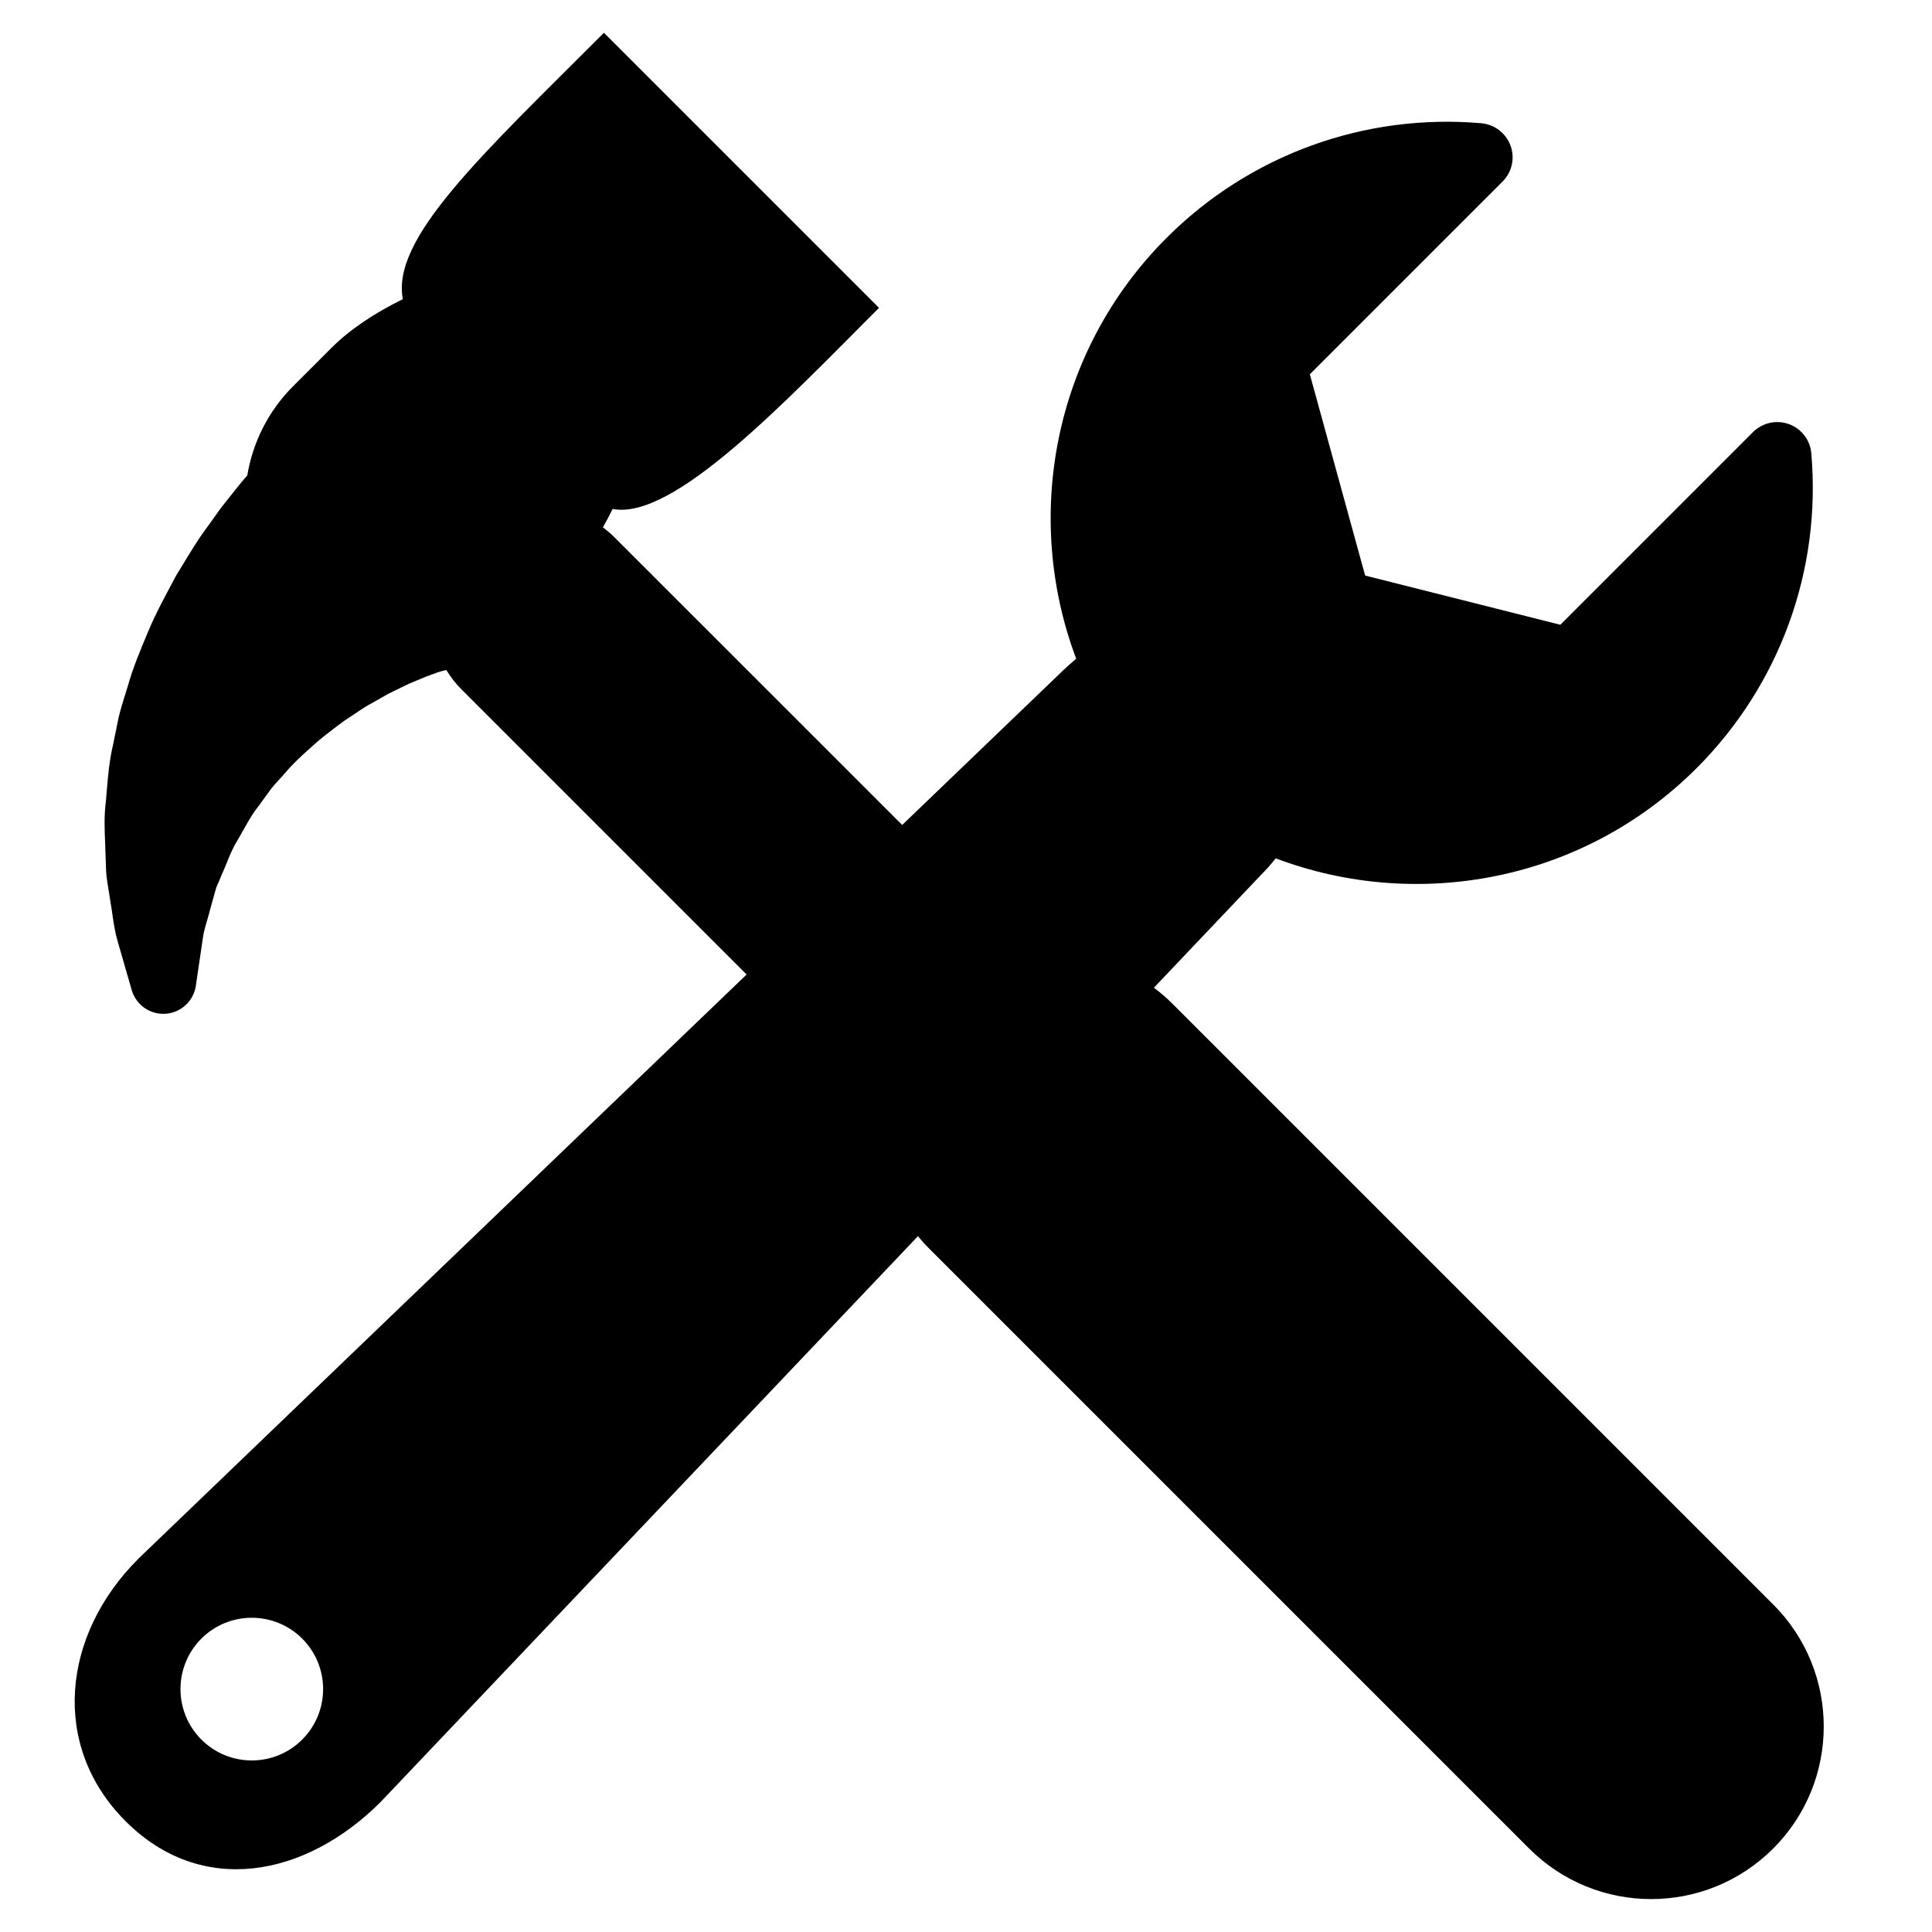 <svg height="32" viewBox="0 0 32 32" width="32" xmlns="http://www.w3.org/2000/svg"><path d="m29.37 26.576-9.962-9.962c-.093-.094-.193-.177-.296-.254l1.764-1.858c.09-.091.176-.186.254-.285 2.342.884 5.091.387 6.973-1.496 1.373-1.374 2.066-3.273 1.898-5.212-.018-.219-.163-.409-.37-.484s-.439-.024-.595.131l-3.192 3.192-3.233-.815-.916-3.334 3.192-3.192c.157-.156.208-.388.132-.595s-.265-.351-.485-.371c-1.939-.167-3.838.525-5.212 1.899-1.881 1.881-2.379 4.628-1.497 6.97-.096.081-.191.167-.285.26l-2.597 2.494-4.769-4.768c-.059-.06-.123-.112-.188-.162.056-.098.11-.199.161-.304 1.007.194 2.848-1.767 4.412-3.331l-4.556-4.556c-2.037 2.037-3.524 3.405-3.331 4.412-.466.228-.881.506-1.176.801l-.642.642c-.417.417-.668.936-.758 1.476-.062.071-.125.146-.188.226l-.239.301c-.007.007-.027.037-.033.045l-.217.303c-.136.181-.254.377-.369.567-.042.07-.085.141-.129.211-.007.012-.014.024-.02.036l-.096.181c-.116.218-.237.444-.341.693l-.017.04c-.122.29-.248.589-.336.907l-.043.137c-.035.113-.07.226-.103.361l-.089.438c-.066.274-.088.544-.108.784l-.013.157c-.033.249-.023.483-.014.689.003.069.006.137.008.229.002.038.003.075.004.112.002.092.005.197.023.308l.056.356c.012.069.022.136.031.2.021.144.043.294.086.436l.233.809c.072.246.305.409.561.391.135-.009.257-.068.347-.158.081-.081.137-.187.154-.307l.121-.822c.009-.065.037-.161.066-.262.021-.07.041-.142.056-.203l.086-.307c.01-.042.031-.082.049-.123.017-.038.034-.078.049-.117.029-.065.056-.13.083-.197.053-.131.103-.255.179-.376.033-.056.064-.111.096-.168.08-.143.155-.277.245-.389.006-.007.011-.014.017-.022l.203-.28c.042-.052.088-.102.134-.152.032-.035.064-.071.105-.117.12-.144.26-.27.396-.393l.073-.065c.101-.093.217-.181.339-.274.05-.037.099-.075.147-.111.062-.04.122-.08.181-.12.11-.075.206-.139.316-.196l.24-.137.243-.119c.085-.044.168-.078.245-.109.046-.019.091-.037.133-.056.043-.015.084-.031.123-.045.052-.019.097-.037.158-.053l.066-.015c.071.116.155.226.256.326l4.717 4.717-10.07 9.672c-.004.004-.008.008-.011.012-1.253 1.253-1.457 3.088-.204 4.341s2.972.932 4.225-.321c.005-.005.01-.01.015-.016l8.883-9.354c.052.062.104.123.162.181l9.961 9.961c1.116 1.117 2.927 1.117 4.043 0 1.116-1.115 1.116-2.926 0-4.042zm-24.364 2.236c-.461.462-1.21.462-1.671 0s-.461-1.209 0-1.671c.461-.461 1.21-.461 1.671 0s.461 1.21 0 1.671z"/></svg>